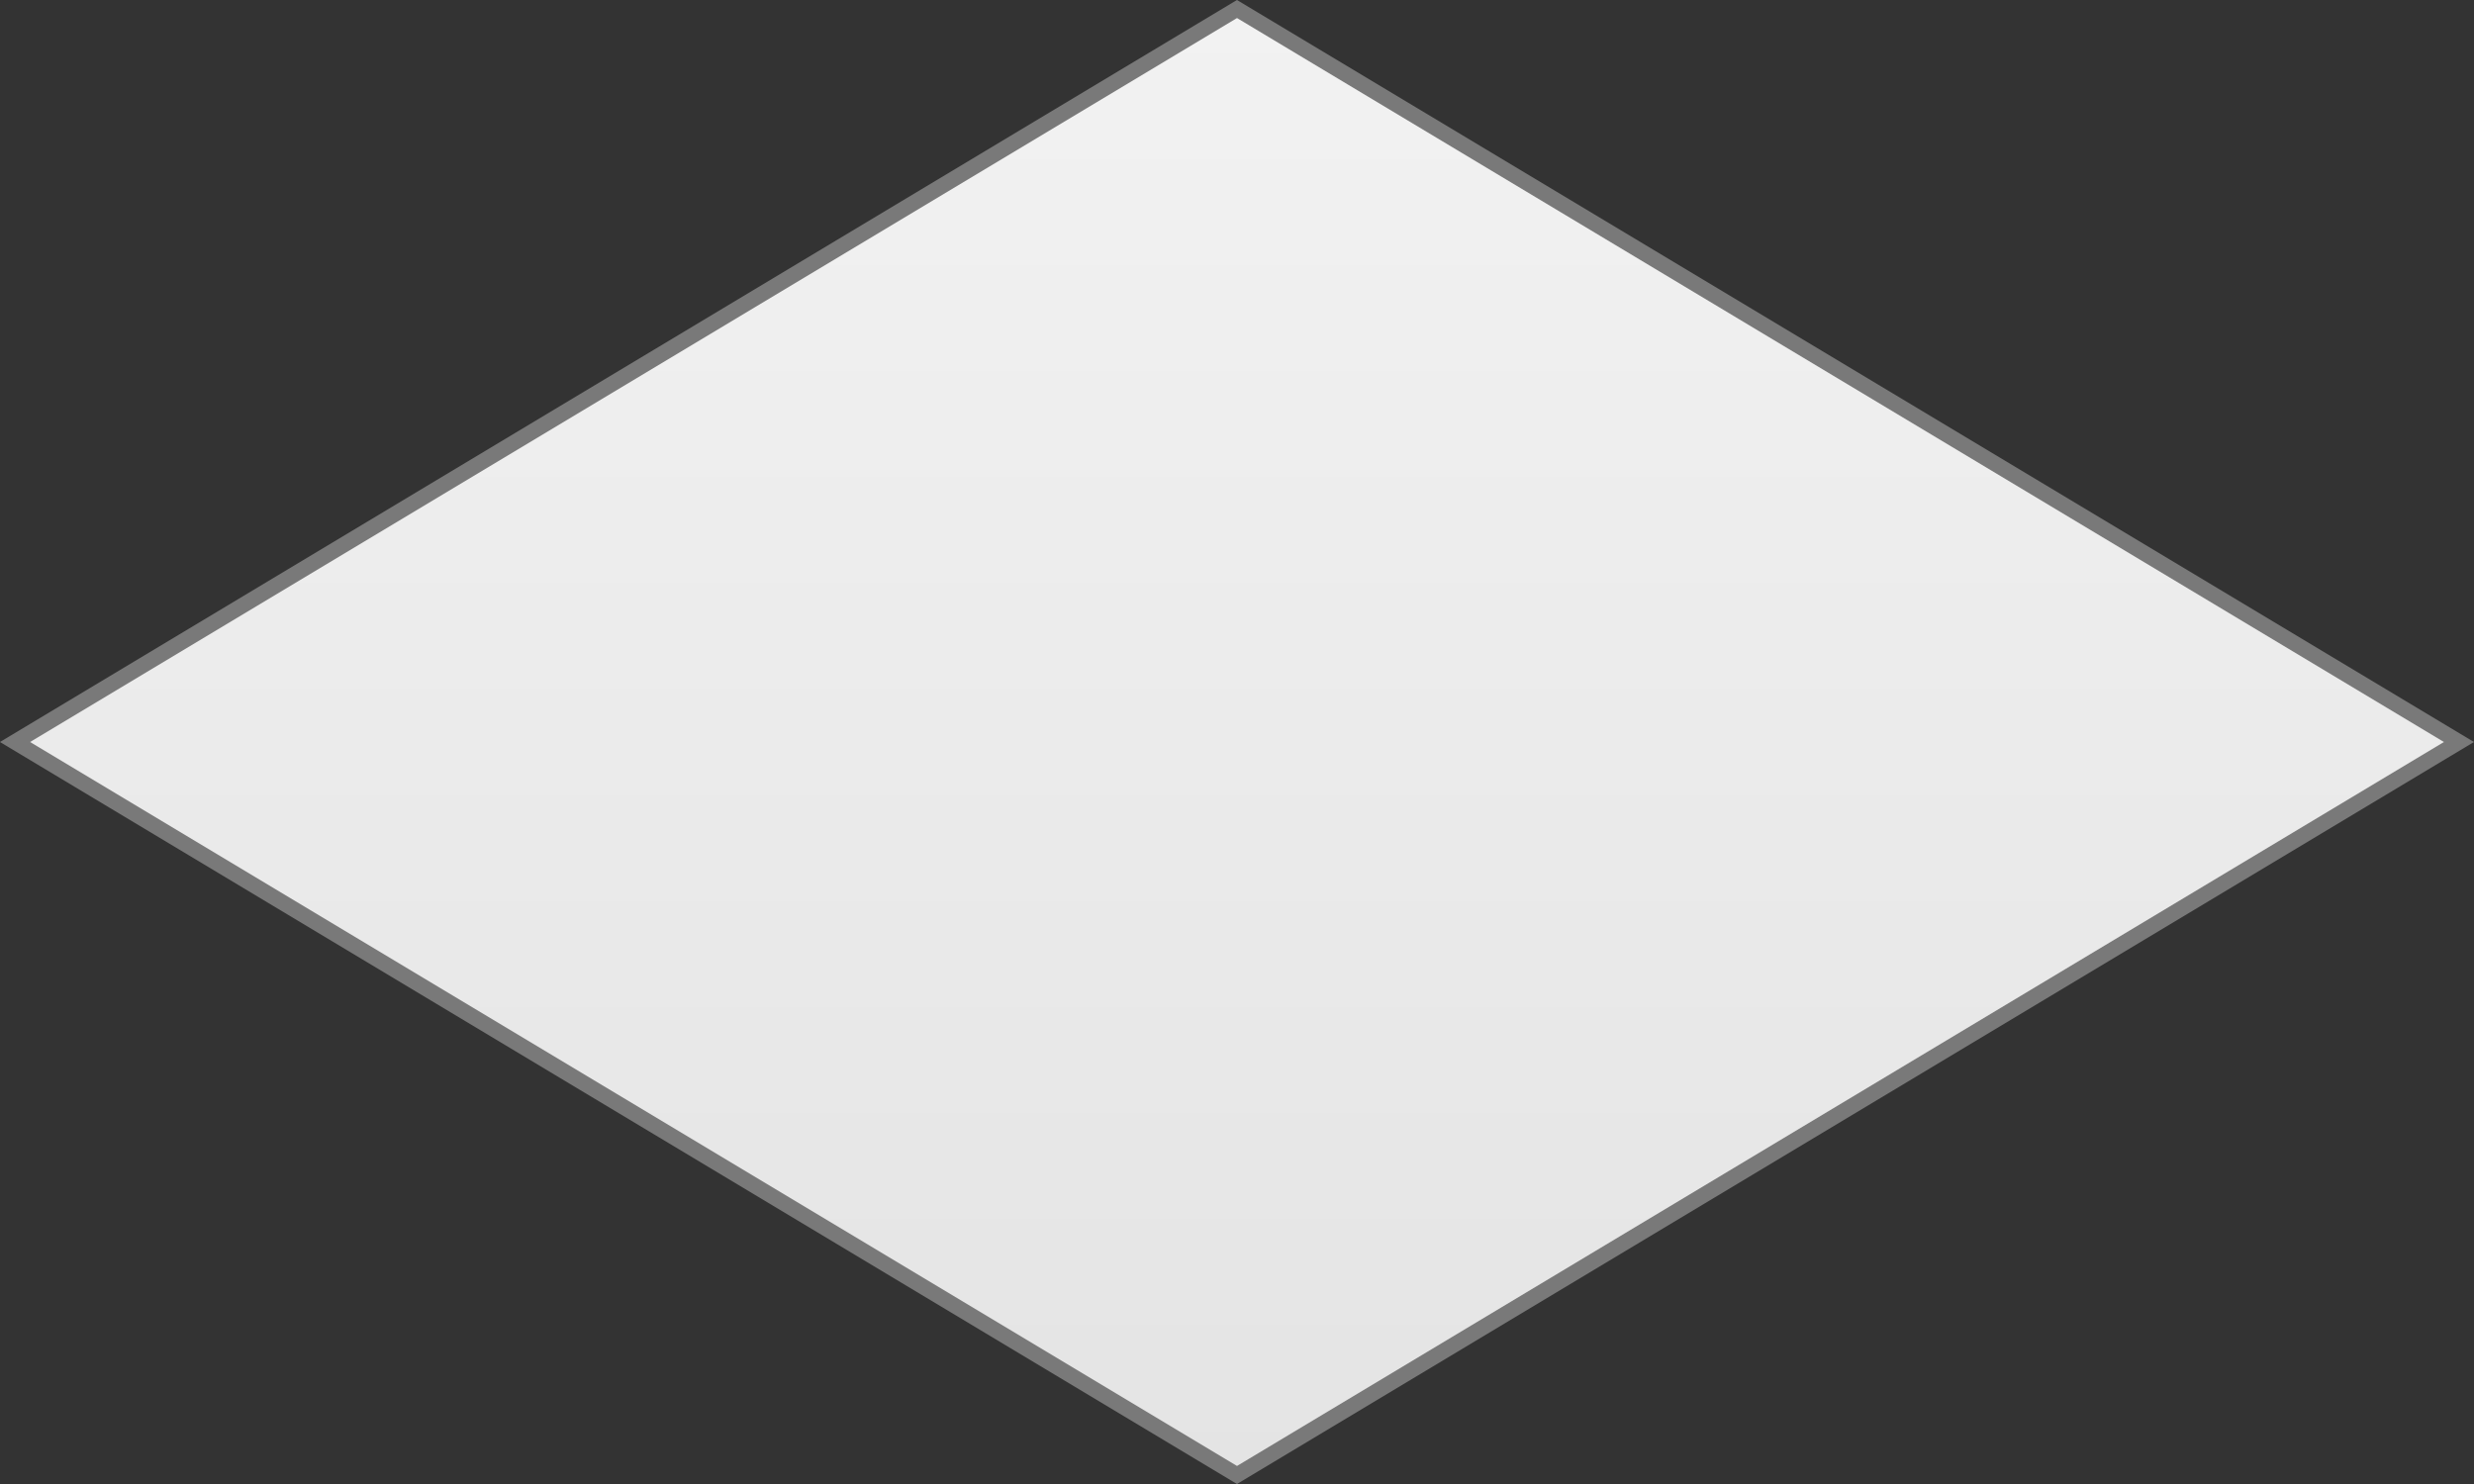 ﻿<?xml version="1.0" encoding="utf-8"?>
<svg version="1.1" xmlns:xlink="http://www.w3.org/1999/xlink" width="155px" height="93px" xmlns="http://www.w3.org/2000/svg">
  <rect width="100%" height="100%" fill="#333333" stroke="none"/>
  <defs>
    <linearGradient gradientUnits="userSpaceOnUse" x1="163.5" y1="361" x2="163.5" y2="454" id="LinearGradient17">
      <stop id="Stop18" stop-color="#ffffff" offset="0" />
      <stop id="Stop19" stop-color="#f2f2f2" offset="0" />
      <stop id="Stop20" stop-color="#e4e4e4" offset="1" />
      <stop id="Stop21" stop-color="#ffffff" offset="1" />
    </linearGradient>
  </defs>
  <g transform="matrix(1 0 0 1 -86 -361 )">
    <path d="M 163.5 453.434  L 86.943 407.5  L 163.5 361.566  L 240.057 407.5  L 163.5 453.434  Z " fill-rule="nonzero" fill="url(#LinearGradient17)" stroke="none" />
    <path d="M 163.5 454  L 86 407.5  L 163.5 361  L 241 407.5  L 163.5 454  Z M 87.886 407.5  L 163.5 452.869  L 239.114 407.5  L 163.5 362.131  L 87.886 407.5  Z " fill-rule="nonzero" fill="#797979" stroke="none" />
  </g>
</svg>